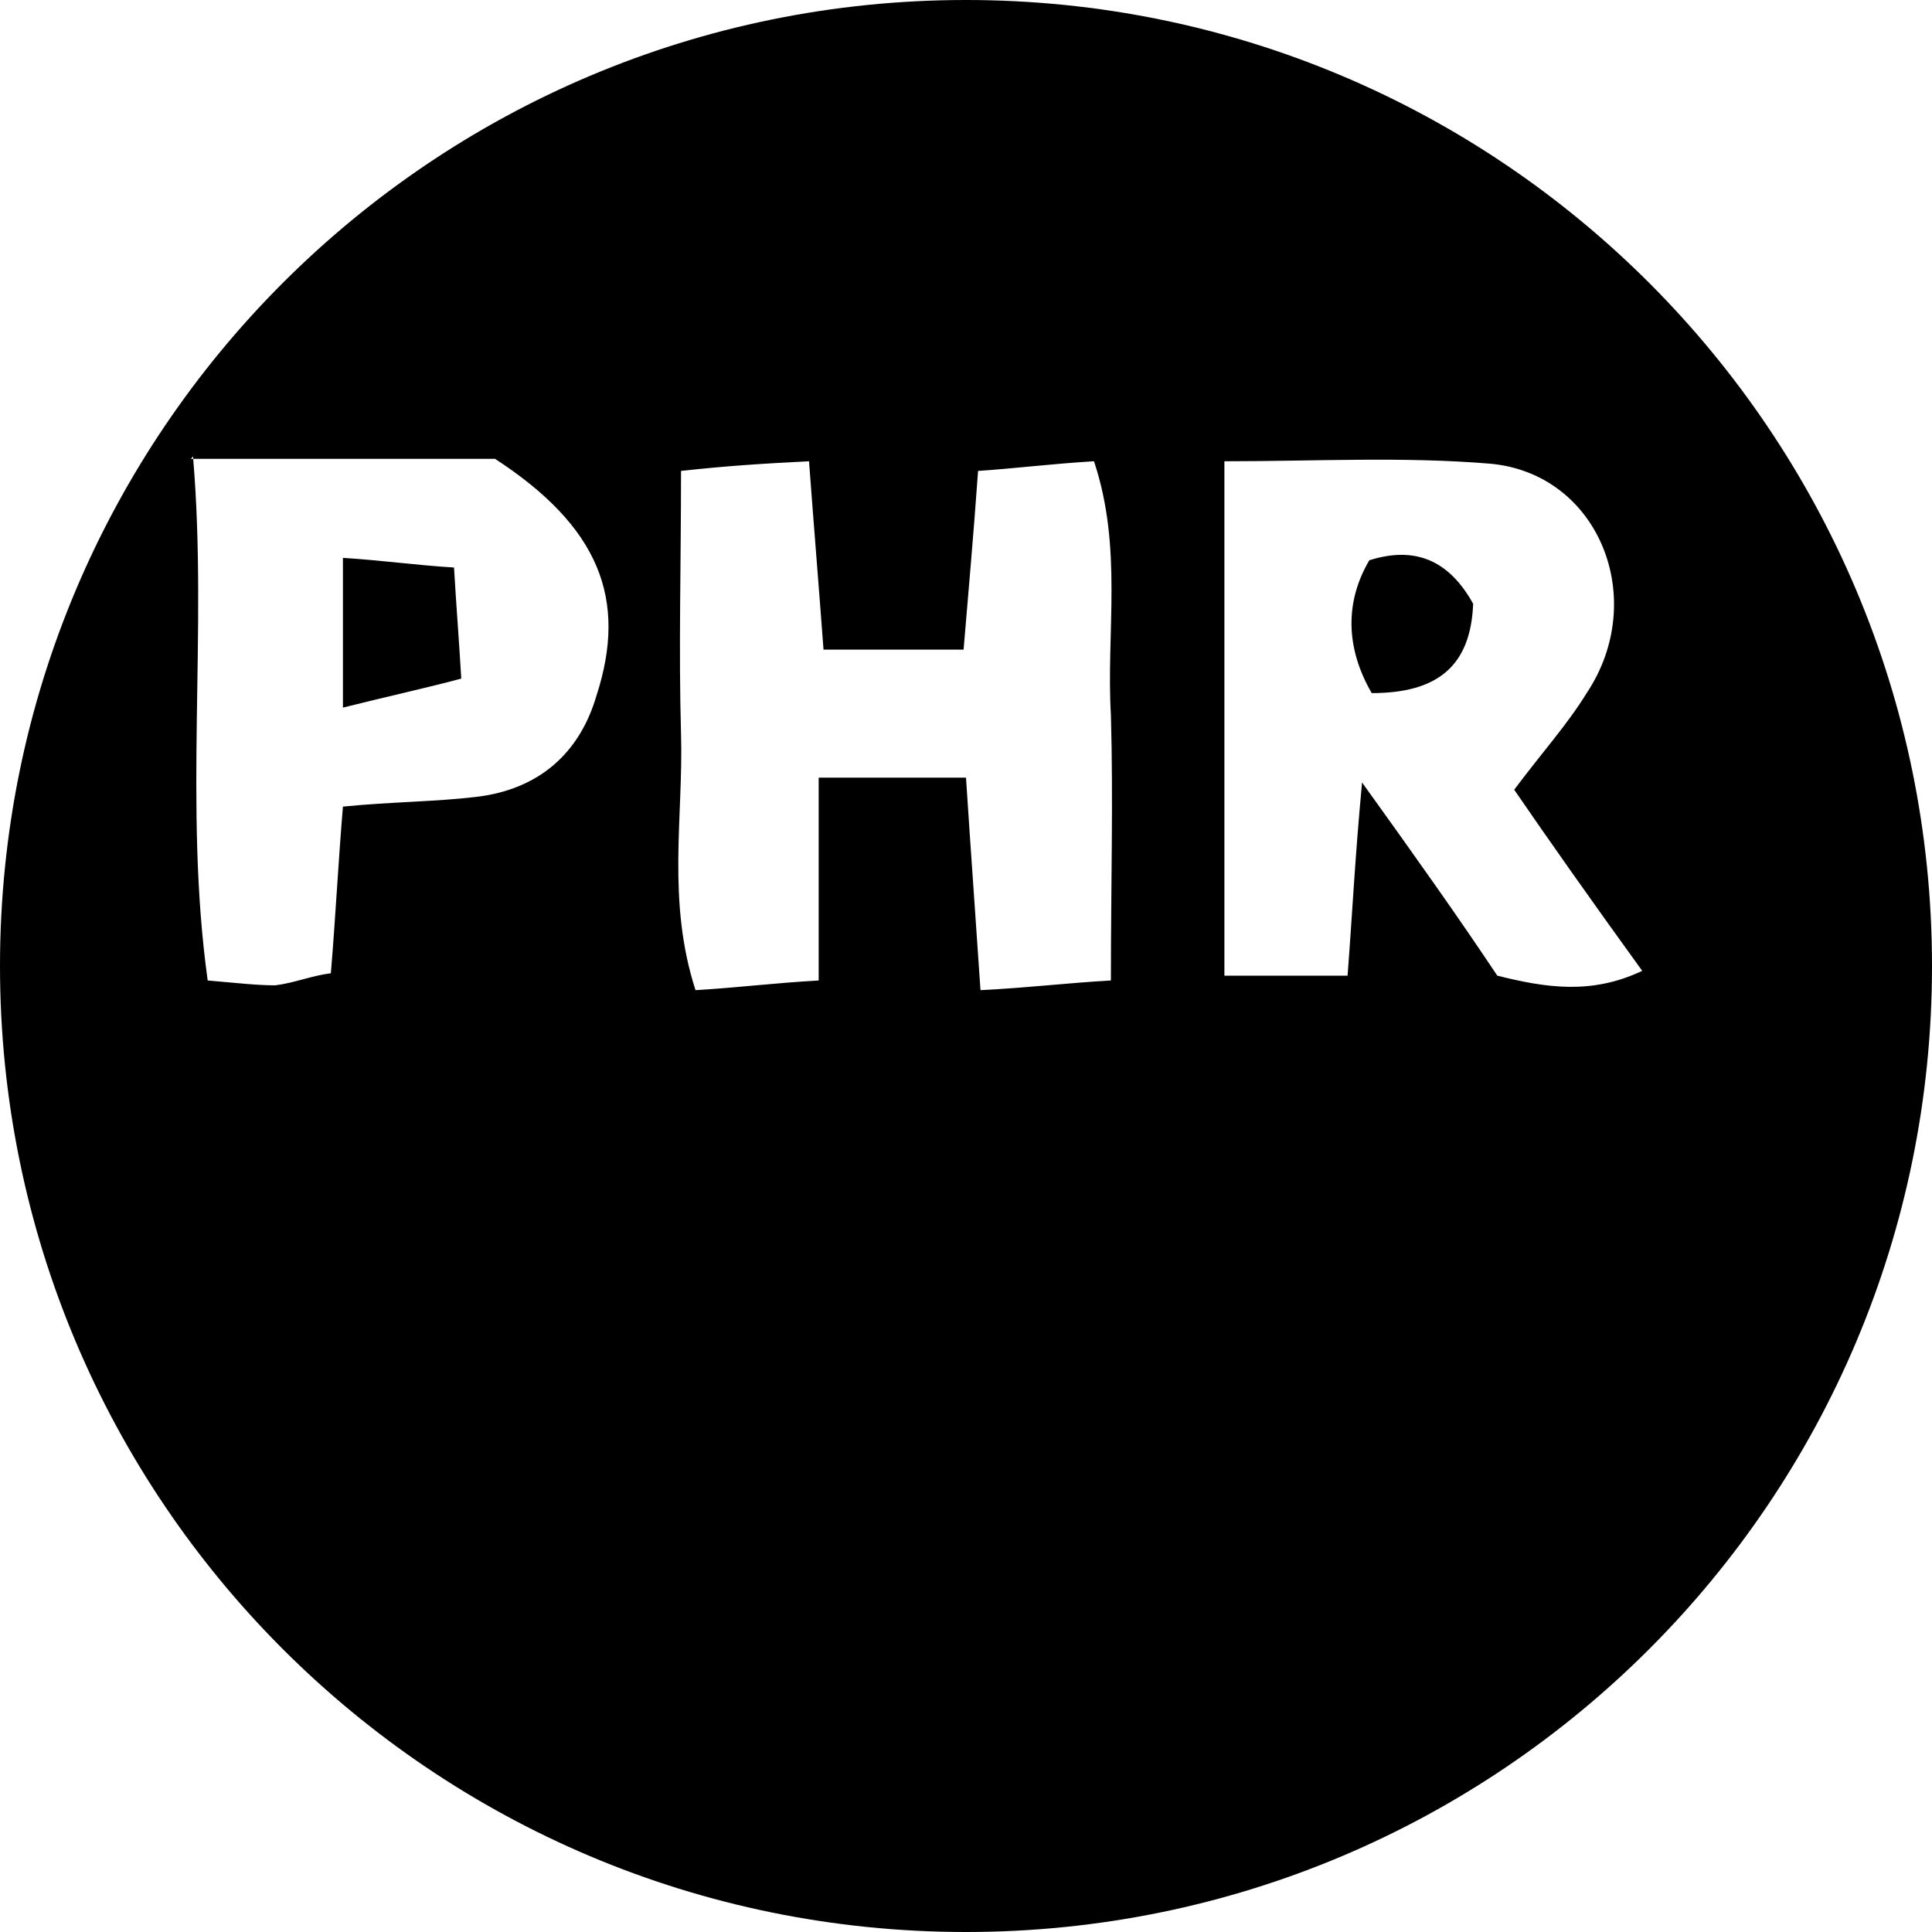 <svg enable-background="new 0 0 80 80" viewBox="0 0 80 80" xmlns="http://www.w3.org/2000/svg"><path d="m61 25c-.1 2.6-1.5 3.7-4.2 3.7-1.1-1.9-1.1-3.8-.1-5.5 1.9-.6 3.3 0 4.3 1.8zm-46.8-1.9v6.2c2-.5 3.4-.8 4.9-1.2-.1-1.7-.2-2.9-.3-4.6-1.6-.1-3-.3-4.6-.4zm65.8 16.9c0 22.1-17.9 40-40 40s-40-17.9-40-40 17.9-40 40-40 40 17.9 40 40zm-59.5-21c-3.9 0-8.2 0-12.5 0v-.1l-.1.1h.1c.6 7.2-.4 14.4.6 21.6 1.2.1 2 .2 2.8.2.8-.1 1.5-.4 2.3-.5.2-2.4.3-4.5.5-6.9 2-.2 3.8-.2 5.5-.4 2.6-.3 4.3-1.8 5-4.2 1.3-4 .1-7-4.2-9.8zm24.8.1c-1.7.1-3.3.3-4.8.4-.2 2.8-.4 5-.6 7.4-2.1 0-3.8 0-5.8 0-.2-2.7-.4-5.1-.6-7.8-2 .1-3.5.2-5.3.4 0 3.9-.1 7.4 0 10.9.1 3.4-.6 6.9.6 10.6 1.7-.1 3.3-.3 5.1-.4 0-3 0-5.4 0-8.4h6.1c.2 3.1.4 5.8.6 8.8 2-.1 3.6-.3 5.4-.4 0-4 .1-7.5 0-11-.2-3.4.5-6.9-.7-10.5zm22.7 21.1c-2.1-2.9-4-5.6-5.3-7.5 1.2-1.6 2.2-2.7 3-4 2.6-3.9.5-9.1-4-9.5-3.6-.3-7.2-.1-11-.1v21.3h5.1c.2-2.6.3-4.8.6-8 2.3 3.2 4 5.6 5.6 8 2 .5 3.9.8 6-.2z" fill="currentcolor"/></svg>